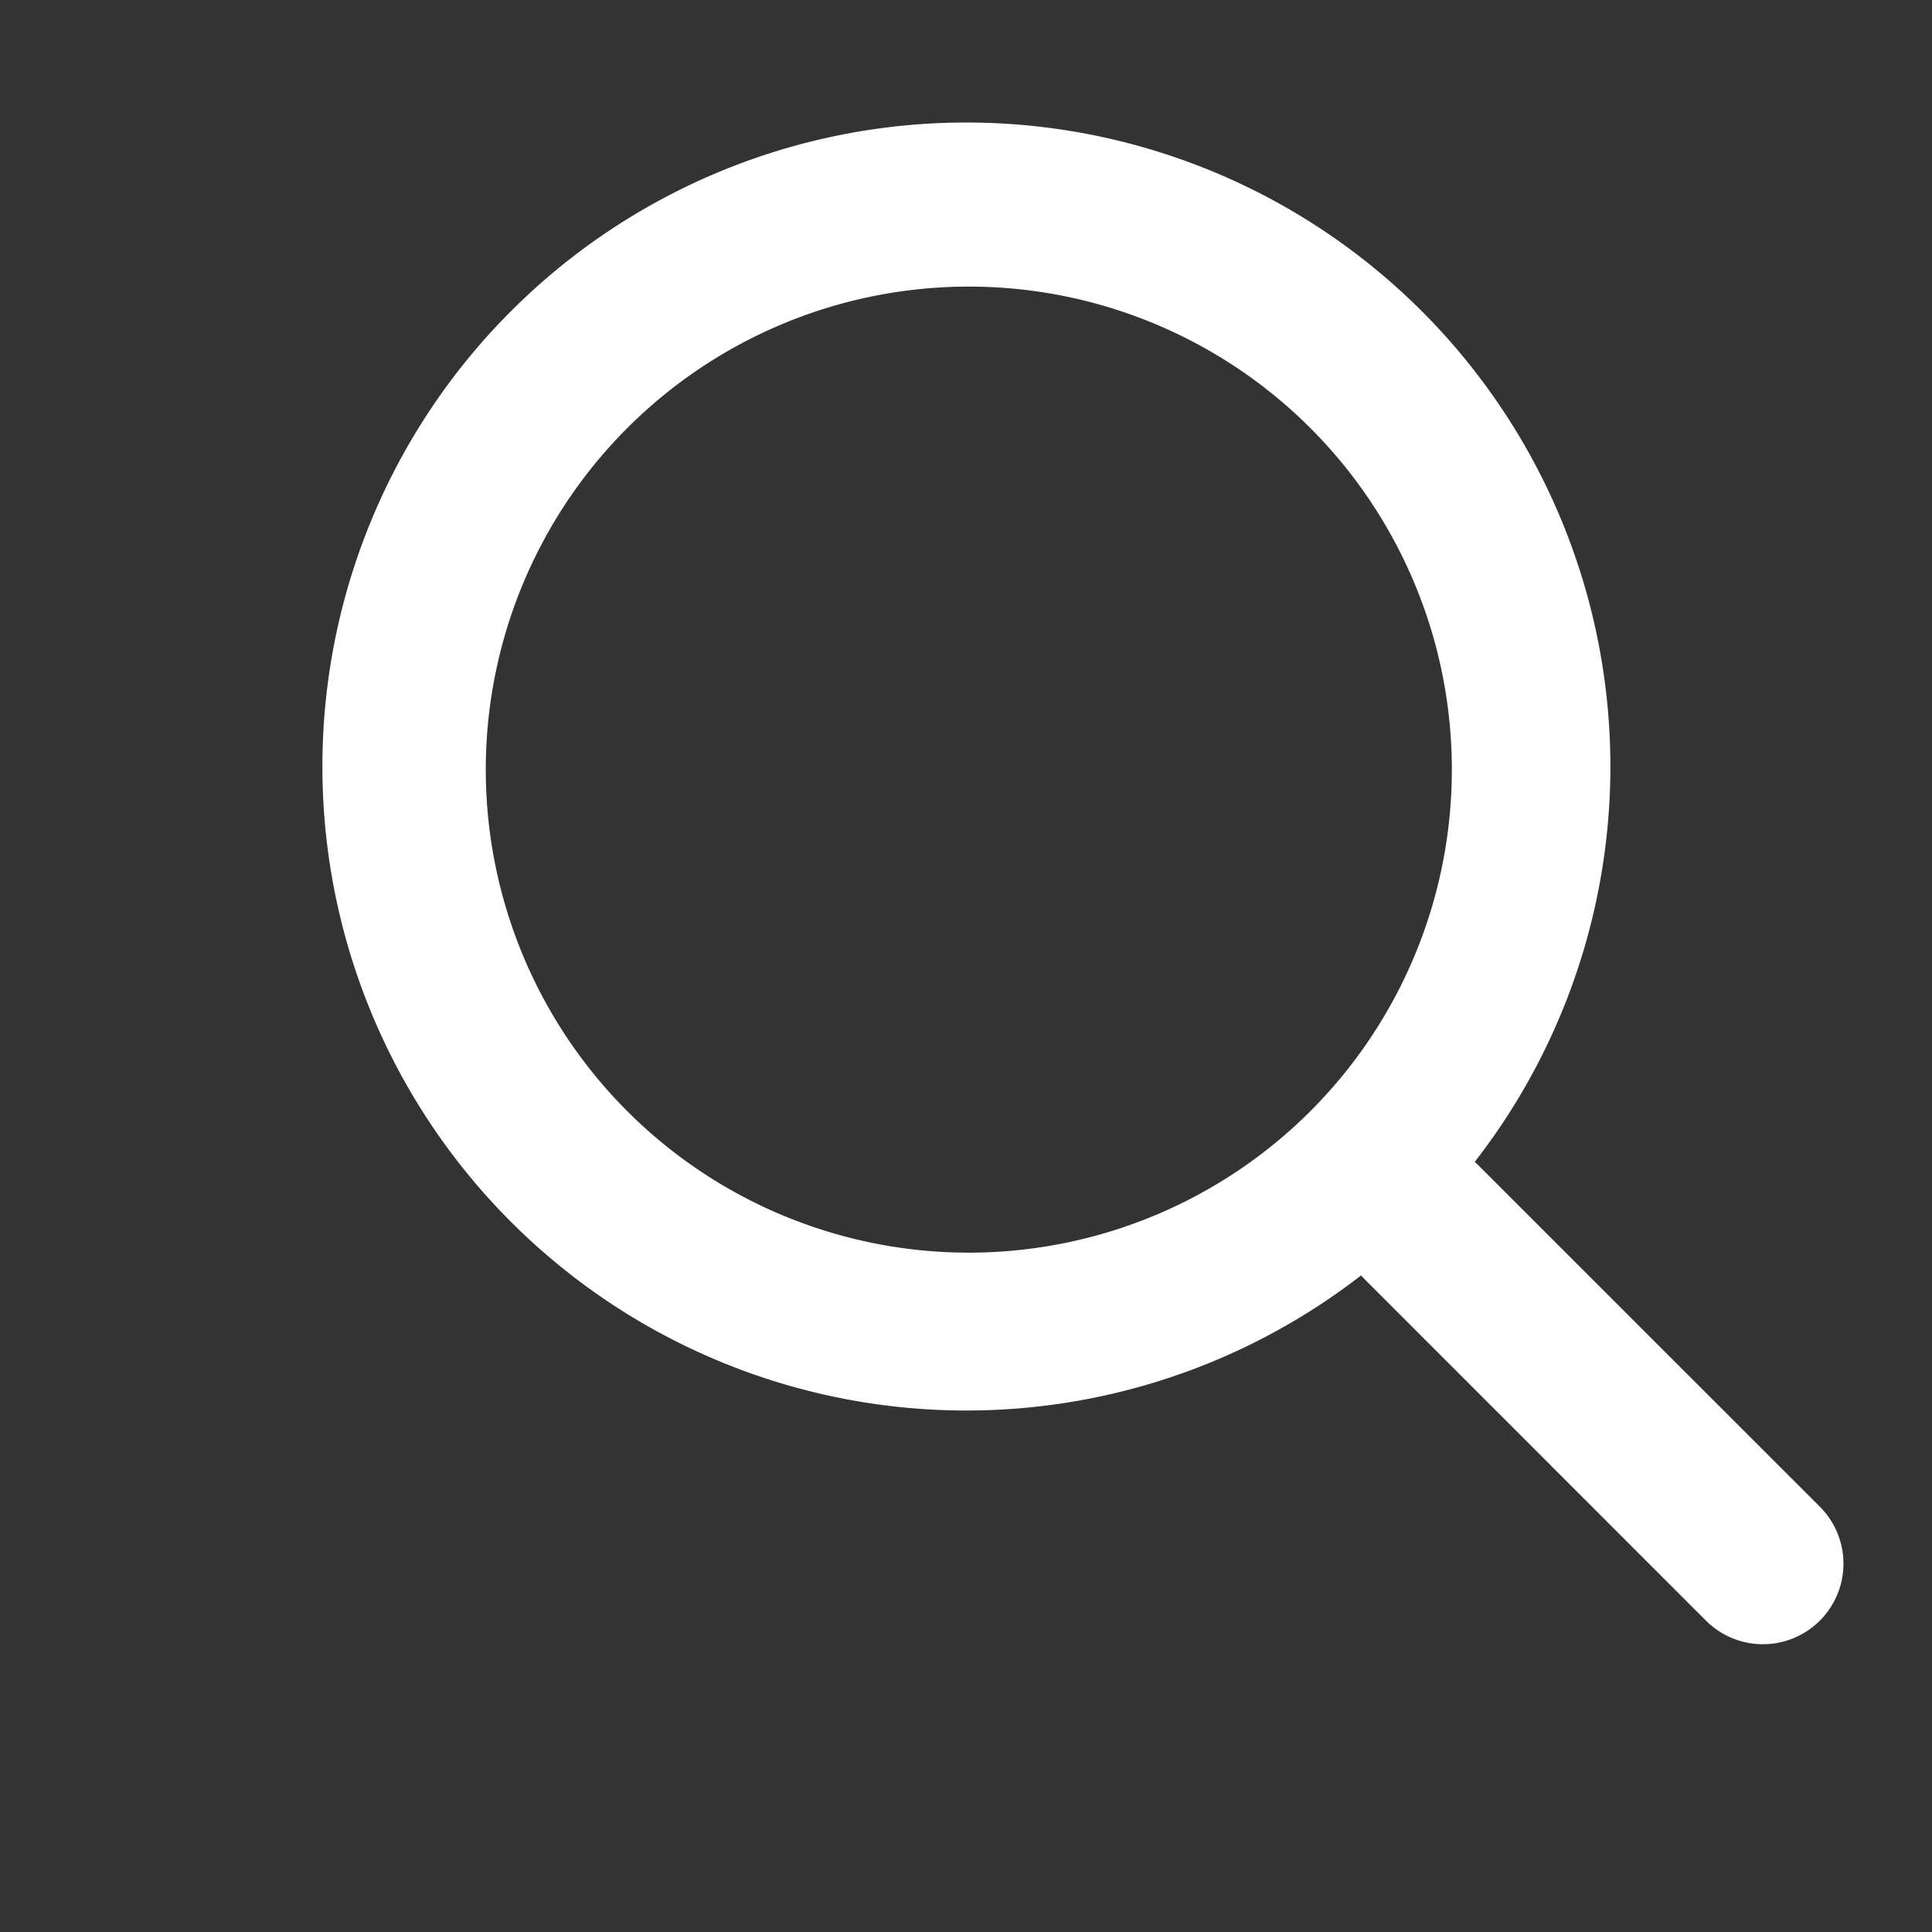 <svg width="24" height="24" fill="none" xmlns="http://www.w3.org/2000/svg"><rect width="100%" height="100%" fill="#333333" stroke="none"/><path fill-rule="evenodd" clip-rule="evenodd" d="M18.32 14.433a8 8 0 10-1.413 1.411l.043.045 4.242 4.243a1 1 0 001.415-1.415l-4.243-4.242a1.117 1.117 0 00-.045-.042zm-2.077-9.15a6 6 0 11-8.416 8.555 6 6 0 018.416-8.555z" fill="#fff"/></svg>